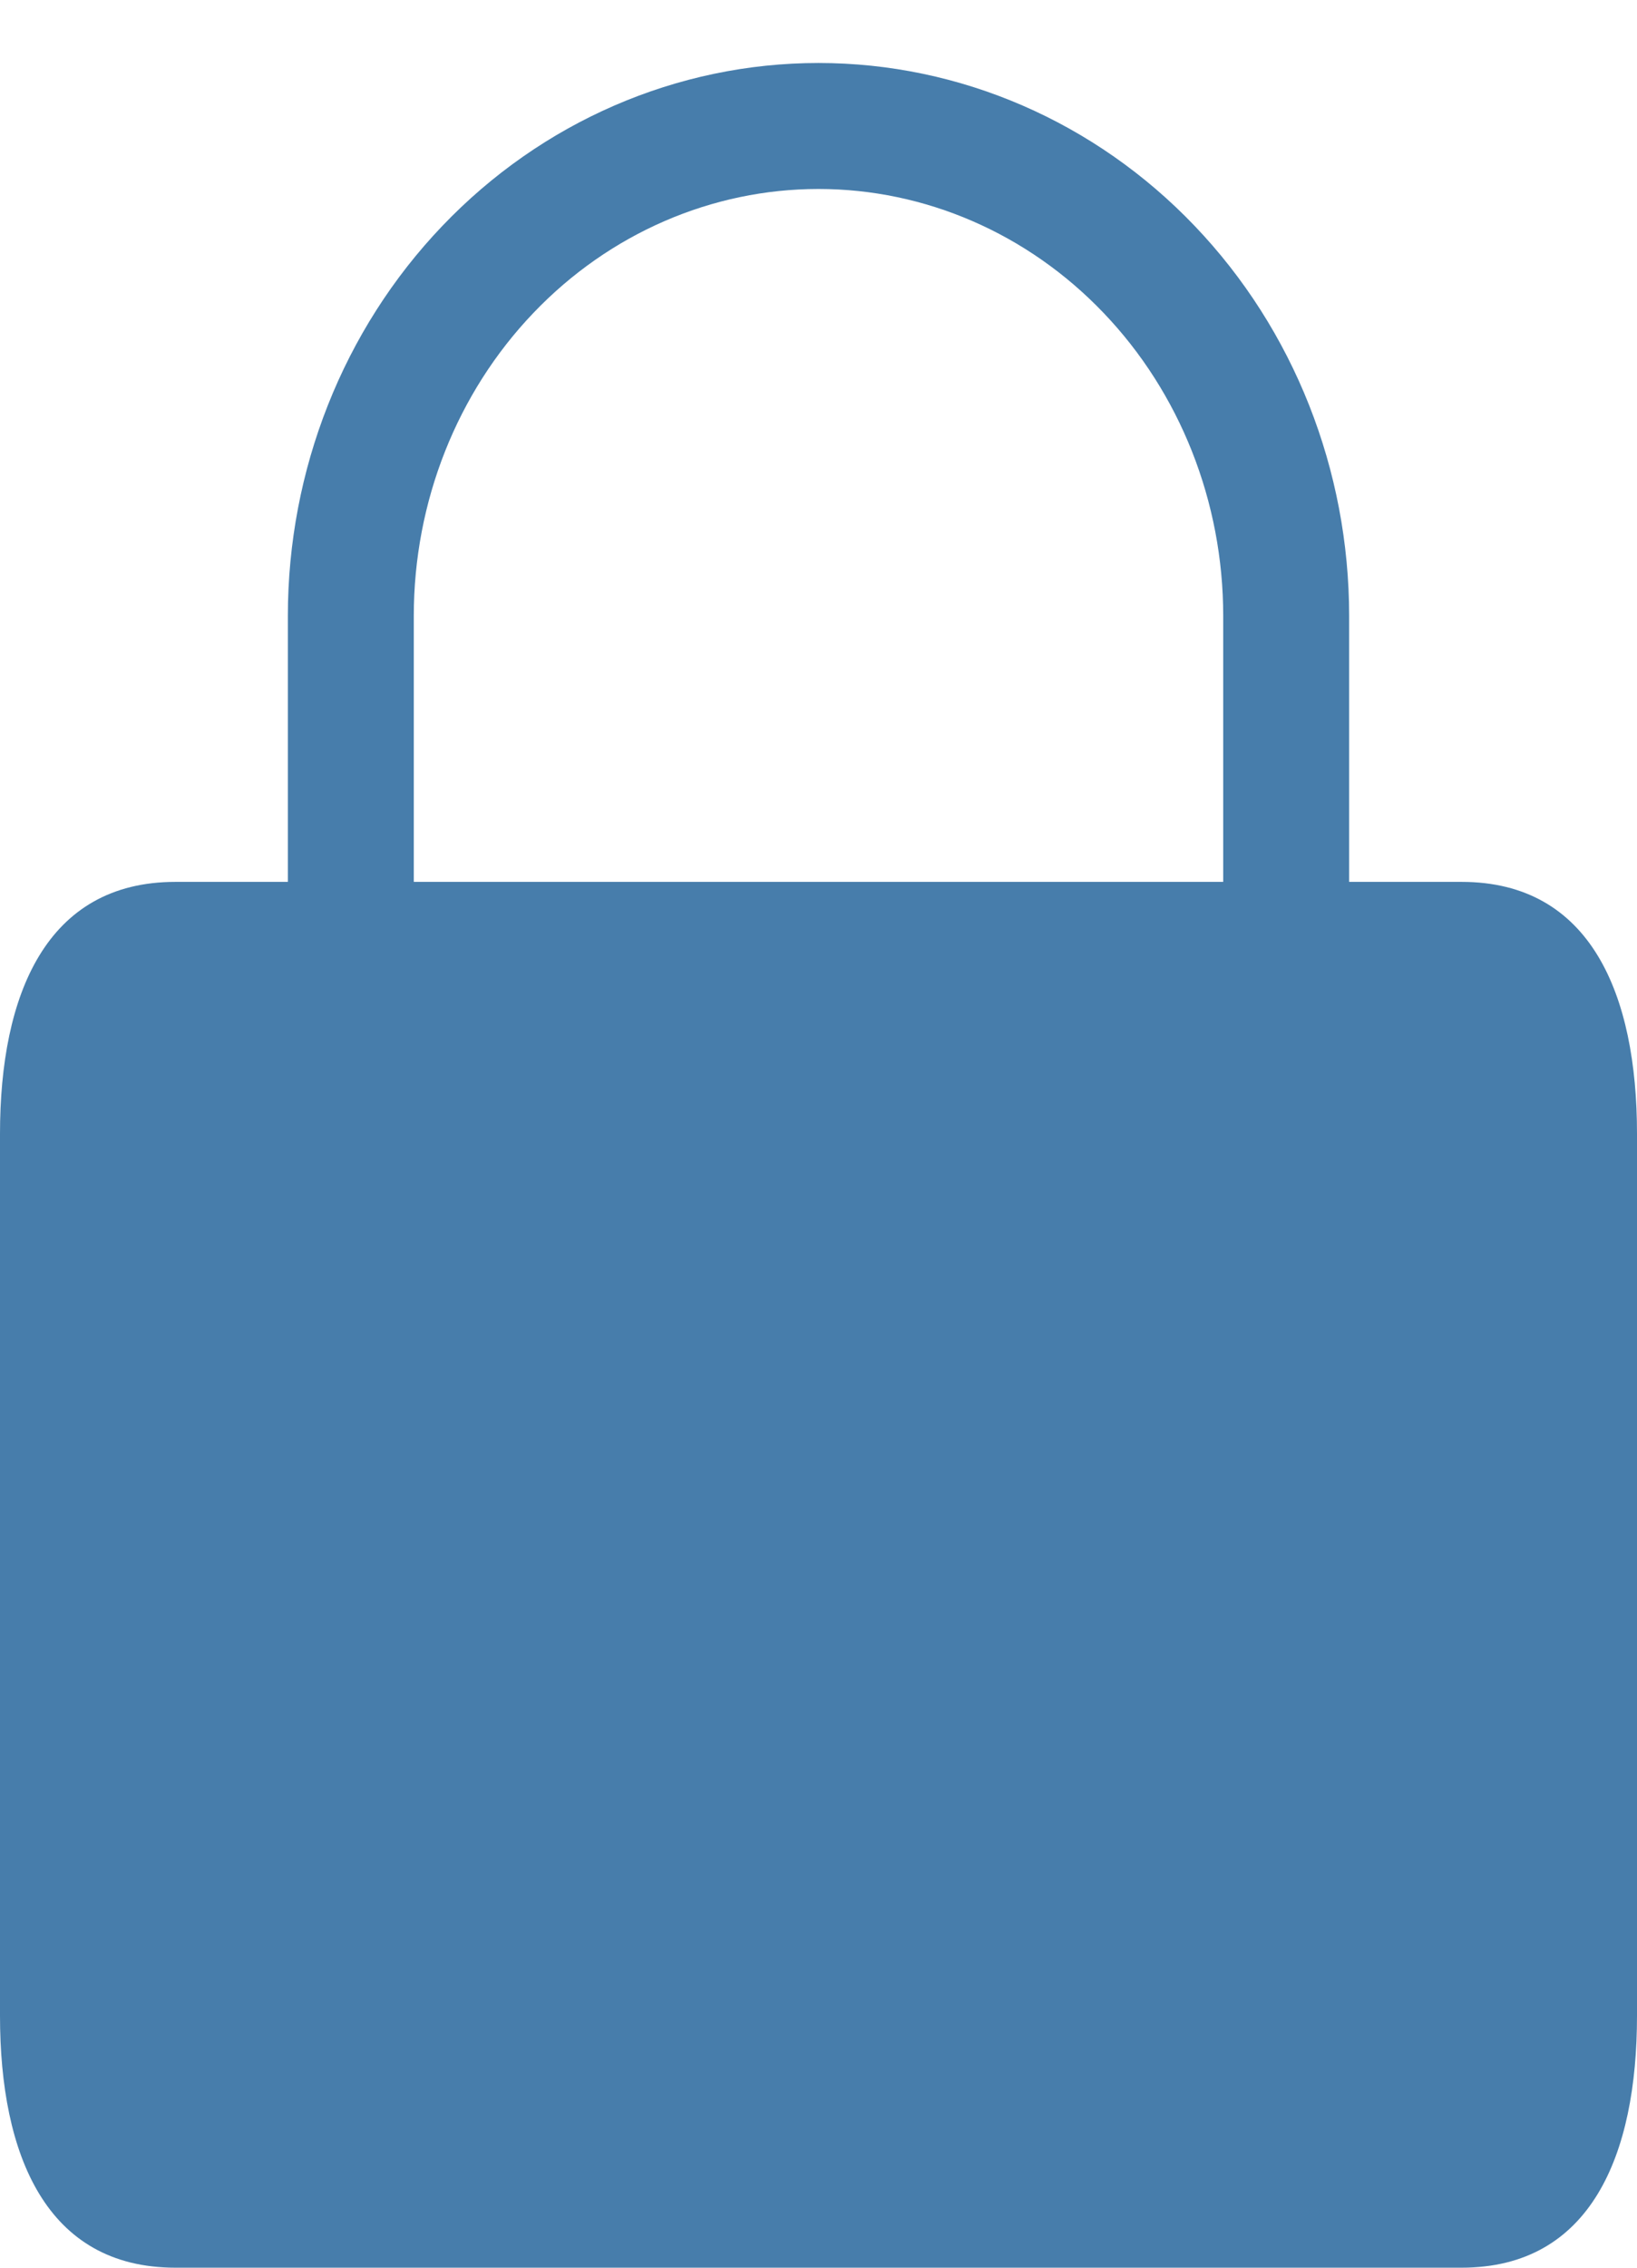 <svg width="13" height="18" viewBox="0 0 13 18" fill="none" xmlns="http://www.w3.org/2000/svg">
<g id="Group 39">
<path id="Vector" d="M11.607 7H1.393C0.367 7 0 7.895 0 9V16C0 17.105 0.367 18 1.393 18H11.607C12.633 18 13 17.105 13 16V9C13 7.895 12.633 7 11.607 7Z" fill="#477DAB"/>
<path id="Vector_2" d="M2.786 8V4.889C2.786 3.857 3.177 2.868 3.874 2.139C4.57 1.41 5.515 1 6.5 1C7.485 1 8.43 1.41 9.126 2.139C9.823 2.868 10.214 3.857 10.214 4.889V8" stroke="#477DAB" stroke-linecap="round" stroke-linejoin="round"/>
</g>
</svg>

